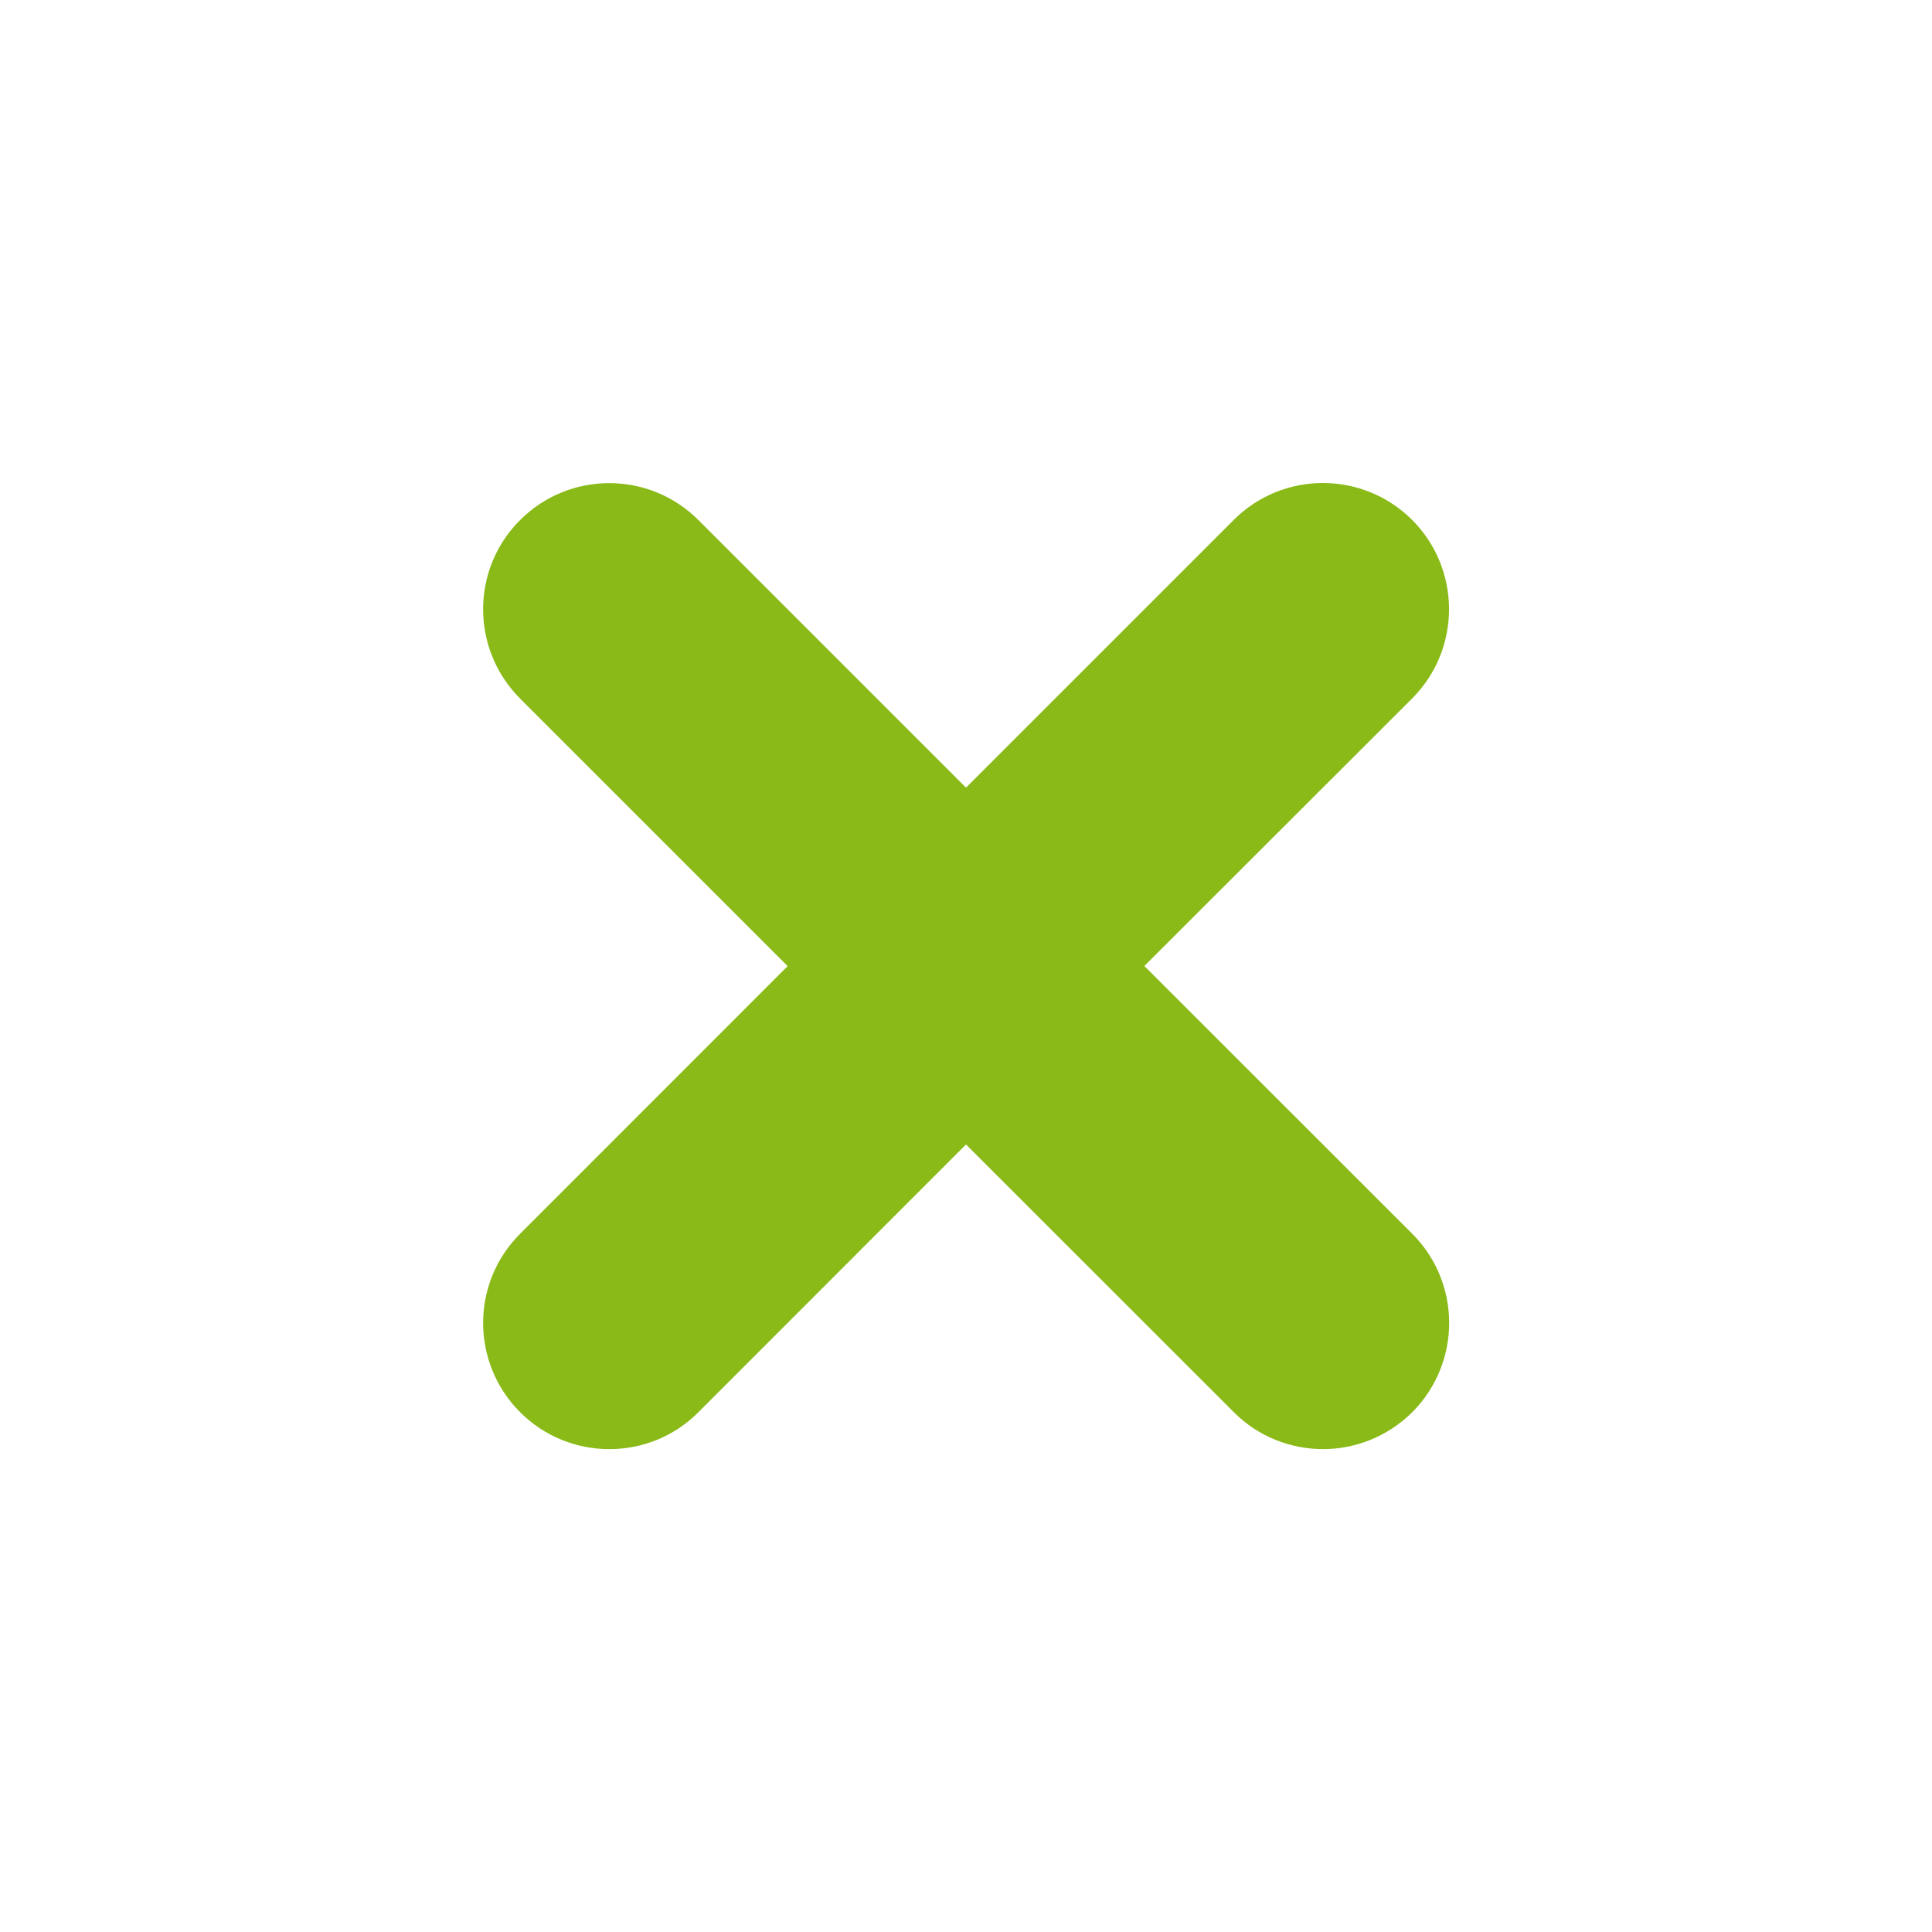 <?xml version="1.0" encoding="utf-8"?>
<!-- Generator: Adobe Illustrator 15.0.0, SVG Export Plug-In  -->
<!DOCTYPE svg PUBLIC "-//W3C//DTD SVG 1.1//EN" "http://www.w3.org/Graphics/SVG/1.1/DTD/svg11.dtd">
<svg version="1.1"
	 xmlns="http://www.w3.org/2000/svg" xmlns:xlink="http://www.w3.org/1999/xlink" xmlns:a="http://ns.adobe.com/AdobeSVGViewerExtensions/3.0/"
	 x="0px" y="0px" width="16px" height="16px" viewBox="13 1509.971 16 16" enable-background="new 13 1509.971 16 16"
	 xml:space="preserve">
<defs>
</defs>
<rect display="none" fill="#66A19F" width="87" height="3280.97"/>
<path fill="#89BA17" d="M22.477,1517.971l2.218-2.216c0.407-0.408,0.407-1.07,0-1.478c-0.409-0.408-1.07-0.408-1.478,0L21,1516.494
	l-2.216-2.216c-0.408-0.408-1.069-0.408-1.477,0c-0.408,0.407-0.408,1.069,0,1.478l2.216,2.216l-2.216,2.217
	c-0.408,0.407-0.408,1.068,0,1.477c0.204,0.204,0.471,0.306,0.739,0.306c0.268,0,0.536-0.102,0.738-0.306l2.216-2.217l2.218,2.217
	c0.203,0.204,0.472,0.306,0.739,0.306c0.265,0,0.533-0.102,0.739-0.306c0.407-0.409,0.407-1.07,0-1.477L22.477,1517.971z"/>
<rect x="13" y="1509.97" display="none" opacity="0.2" fill="#E94E47" width="16" height="16"/>
</svg>
